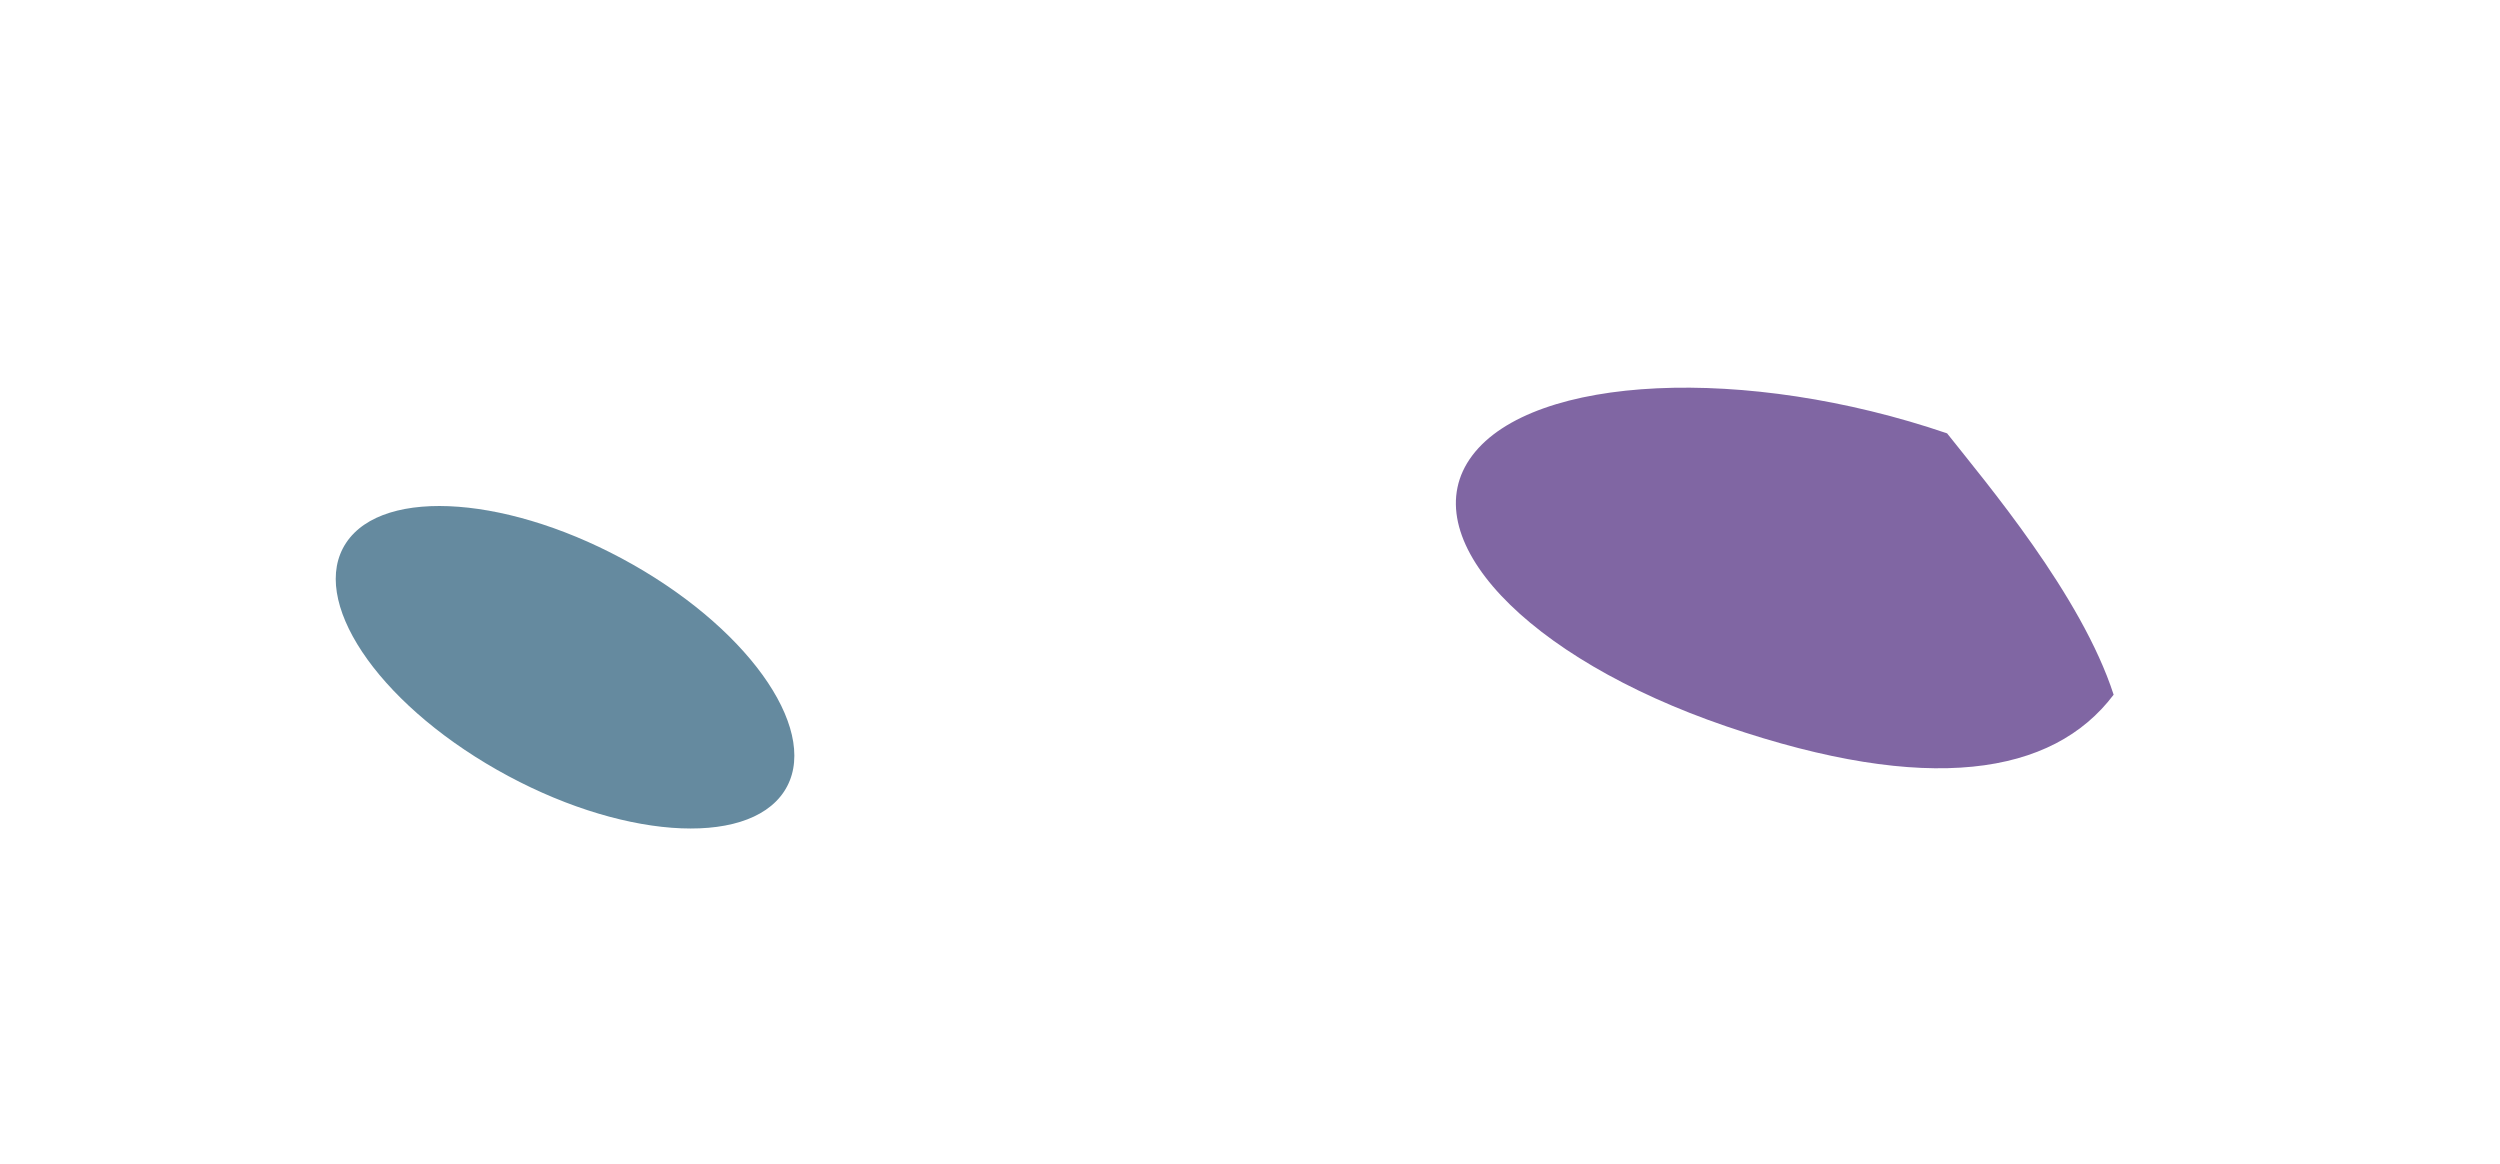 <svg width="971" height="452" viewBox="0 0 971 452" fill="none" xmlns="http://www.w3.org/2000/svg">
<g filter="url(#filter0_f_8_3611)">
<ellipse cx="47.812" cy="97.841" rx="47.812" ry="97.841" transform="matrix(0.553 -0.833 0.869 0.494 108 250.658)" fill="#265B78" fill-opacity="0.71"/>
</g>
<g filter="url(#filter1_f_8_3611)">
<path d="M820.935 269.821C797.276 301.251 748.764 308.818 670.575 282.133C592.385 255.449 548.179 208.338 571.838 176.909C595.497 145.479 678.061 141.632 756.25 168.316C771.415 187.506 808.461 231.221 820.935 269.821Z" fill="#4D287D" fill-opacity="0.71"/>
</g>
<defs>
<filter id="filter0_f_8_3611" x="0.409" y="66.539" width="438.183" height="385.317" filterUnits="userSpaceOnUse" color-interpolation-filters="sRGB">
<feFlood flood-opacity="0" result="BackgroundImageFix"/>
<feBlend mode="normal" in="SourceGraphic" in2="BackgroundImageFix" result="shape"/>
<feGaussianBlur stdDeviation="65" result="effect1_foregroundBlur_8_3611"/>
</filter>
<filter id="filter1_f_8_3611" x="415.46" y="0.57" width="555.475" height="447.831" filterUnits="userSpaceOnUse" color-interpolation-filters="sRGB">
<feFlood flood-opacity="0" result="BackgroundImageFix"/>
<feBlend mode="normal" in="SourceGraphic" in2="BackgroundImageFix" result="shape"/>
<feGaussianBlur stdDeviation="75" result="effect1_foregroundBlur_8_3611"/>
</filter>
</defs>
</svg>
